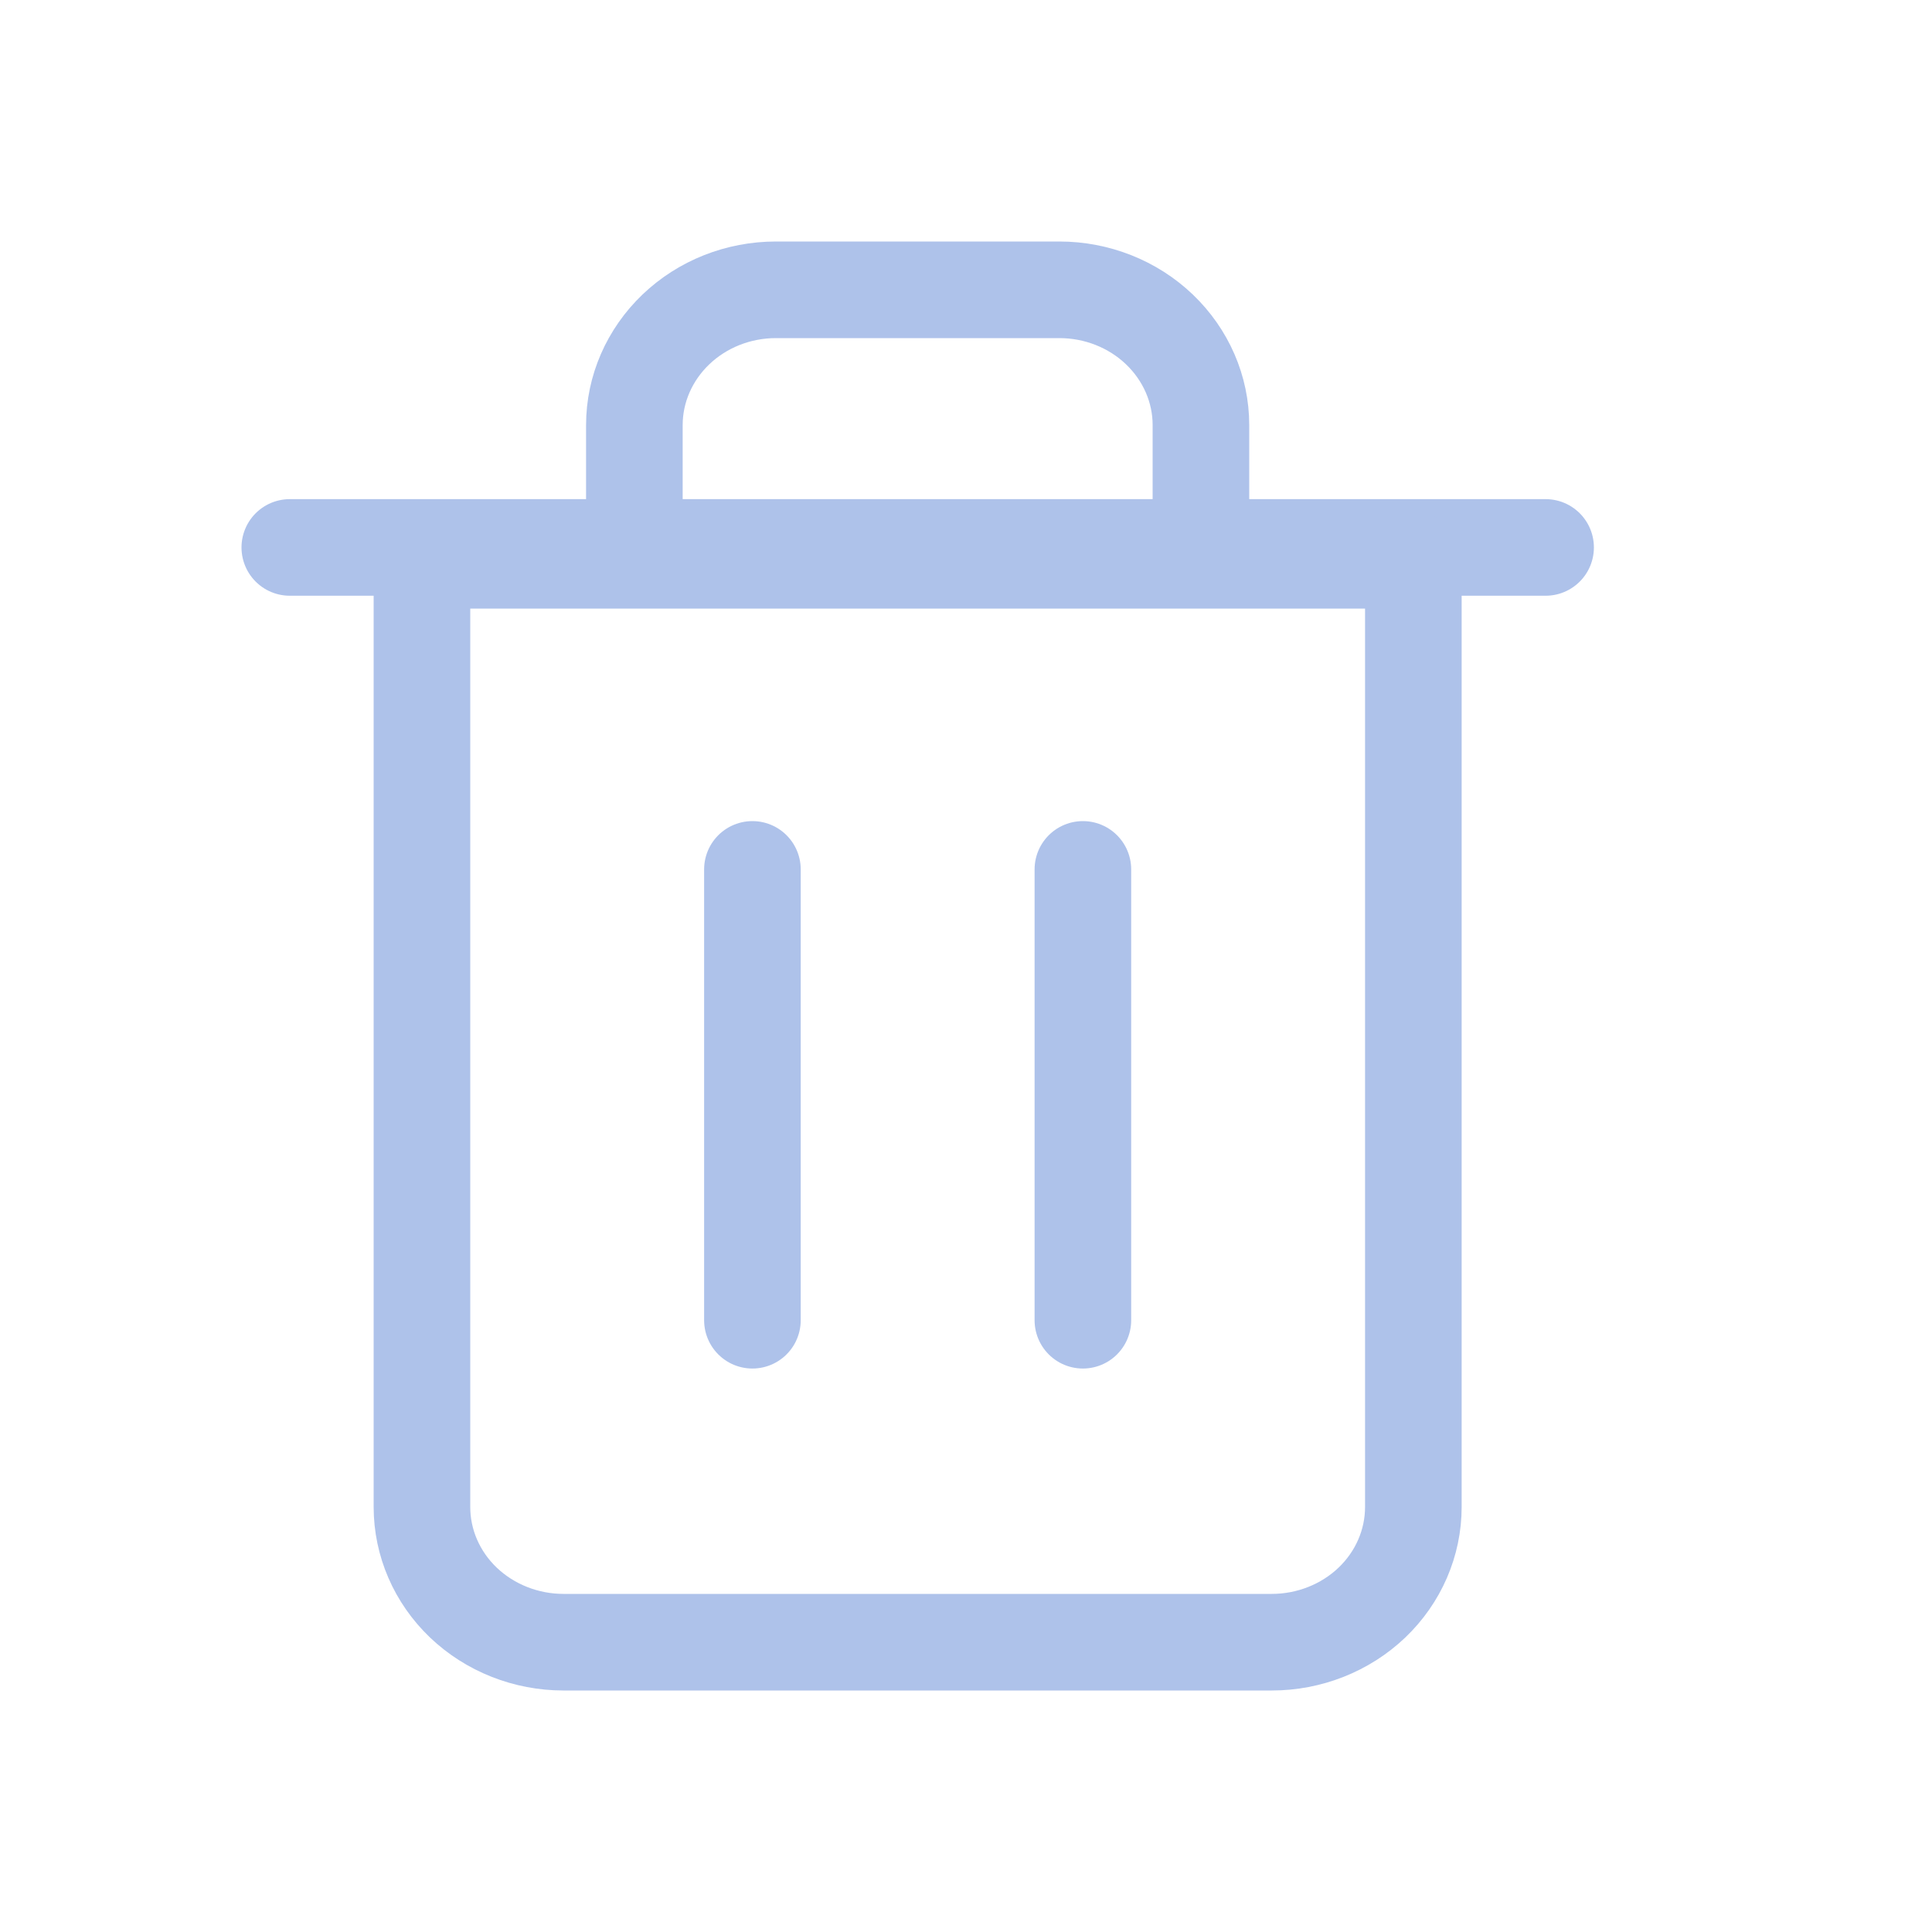 <svg width="20" height="20" viewBox="0 0 20 20" fill="none" xmlns="http://www.w3.org/2000/svg">
<path d="M3 5.667H4.444H16" stroke="#AEC2EA" stroke-linecap="round" stroke-linejoin="round"/>
<path d="M6.567 5.8V4.4C6.567 4.029 6.722 3.673 6.997 3.41C7.272 3.147 7.644 3 8.033 3H10.966C11.354 3 11.727 3.147 12.002 3.41C12.277 3.673 12.432 4.029 12.432 4.4V5.8M14.631 5.8V15.6C14.631 15.971 14.477 16.327 14.202 16.59C13.927 16.852 13.554 17 13.165 17H5.834C5.445 17 5.072 16.852 4.797 16.59C4.522 16.327 4.368 15.971 4.368 15.6V5.8H14.631Z" stroke="#AEC2EA" stroke-linecap="round" stroke-linejoin="round"/>
<path d="M7.789 9V13.667" stroke="#AEC2EA" stroke-linecap="round" stroke-linejoin="round"/>
<path d="M11.21 9V13.667" stroke="#AEC2EA" stroke-linecap="round" stroke-linejoin="round"/>
</svg>

